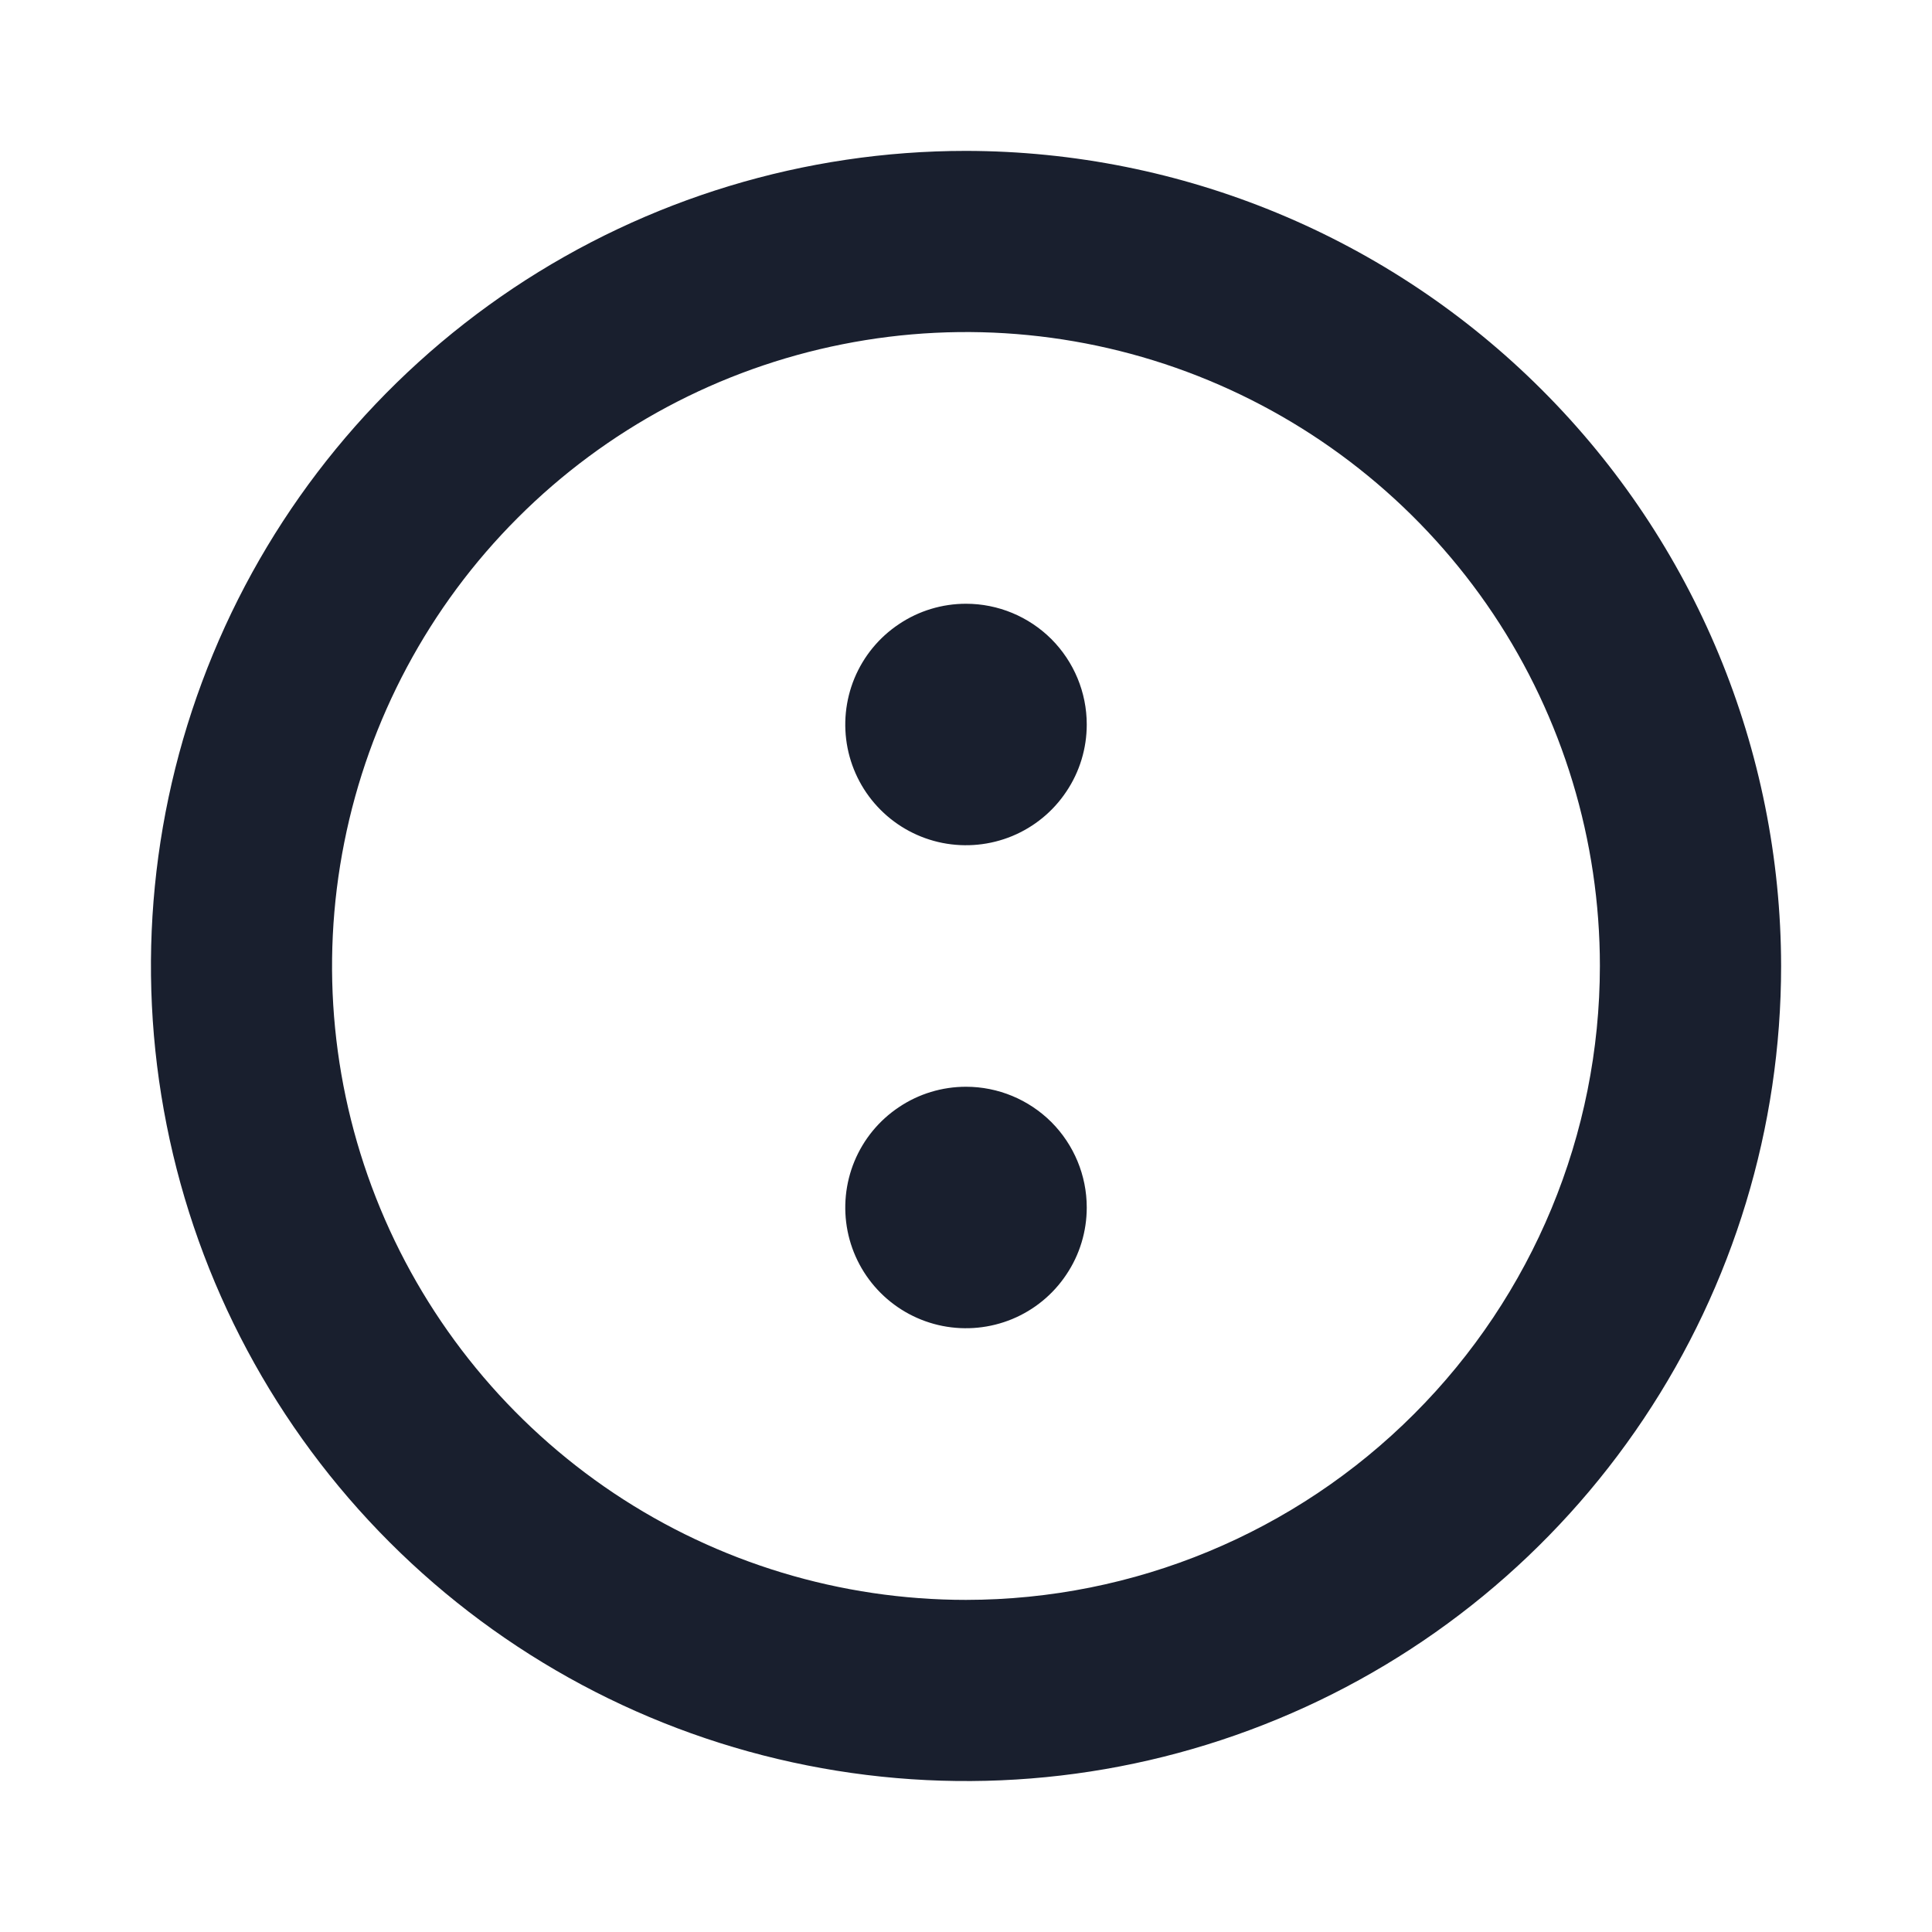 <svg width="20" height="20" viewBox="0 0 20 20" fill="none" xmlns="http://www.w3.org/2000/svg">
<path d="M10 1.562C8.331 1.562 6.7 2.057 5.312 2.984C3.925 3.912 2.843 5.229 2.205 6.771C1.566 8.313 1.399 10.009 1.725 11.646C2.05 13.283 2.854 14.786 4.034 15.966C5.214 17.146 6.717 17.95 8.354 18.275C9.991 18.601 11.687 18.434 13.229 17.795C14.771 17.157 16.088 16.075 17.015 14.688C17.943 13.3 18.438 11.669 18.438 10C18.435 7.763 17.545 5.618 15.963 4.037C14.382 2.455 12.237 1.565 10 1.562ZM10 16.562C8.702 16.562 7.433 16.178 6.354 15.457C5.275 14.735 4.434 13.71 3.937 12.511C3.44 11.312 3.31 9.993 3.564 8.72C3.817 7.447 4.442 6.277 5.36 5.36C6.277 4.442 7.447 3.817 8.72 3.564C9.993 3.31 11.312 3.44 12.511 3.937C13.71 4.434 14.735 5.275 15.457 6.354C16.178 7.433 16.562 8.702 16.562 10C16.561 11.74 15.869 13.408 14.638 14.638C13.408 15.869 11.74 16.561 10 16.562ZM11.25 7.5C11.25 7.747 11.177 7.989 11.039 8.194C10.902 8.4 10.707 8.56 10.478 8.655C10.25 8.749 9.999 8.774 9.756 8.726C9.514 8.678 9.291 8.559 9.116 8.384C8.941 8.209 8.822 7.986 8.774 7.744C8.726 7.501 8.751 7.25 8.845 7.022C8.94 6.793 9.1 6.598 9.306 6.461C9.511 6.323 9.753 6.25 10 6.25C10.332 6.25 10.649 6.382 10.884 6.616C11.118 6.851 11.25 7.168 11.25 7.5ZM11.25 12.5C11.25 12.747 11.177 12.989 11.039 13.194C10.902 13.4 10.707 13.56 10.478 13.655C10.25 13.749 9.999 13.774 9.756 13.726C9.514 13.678 9.291 13.559 9.116 13.384C8.941 13.209 8.822 12.986 8.774 12.744C8.726 12.501 8.751 12.25 8.845 12.022C8.94 11.793 9.1 11.598 9.306 11.461C9.511 11.323 9.753 11.25 10 11.25C10.332 11.25 10.649 11.382 10.884 11.616C11.118 11.851 11.25 12.168 11.25 12.5Z" fill="#191F2E"/>
</svg>
